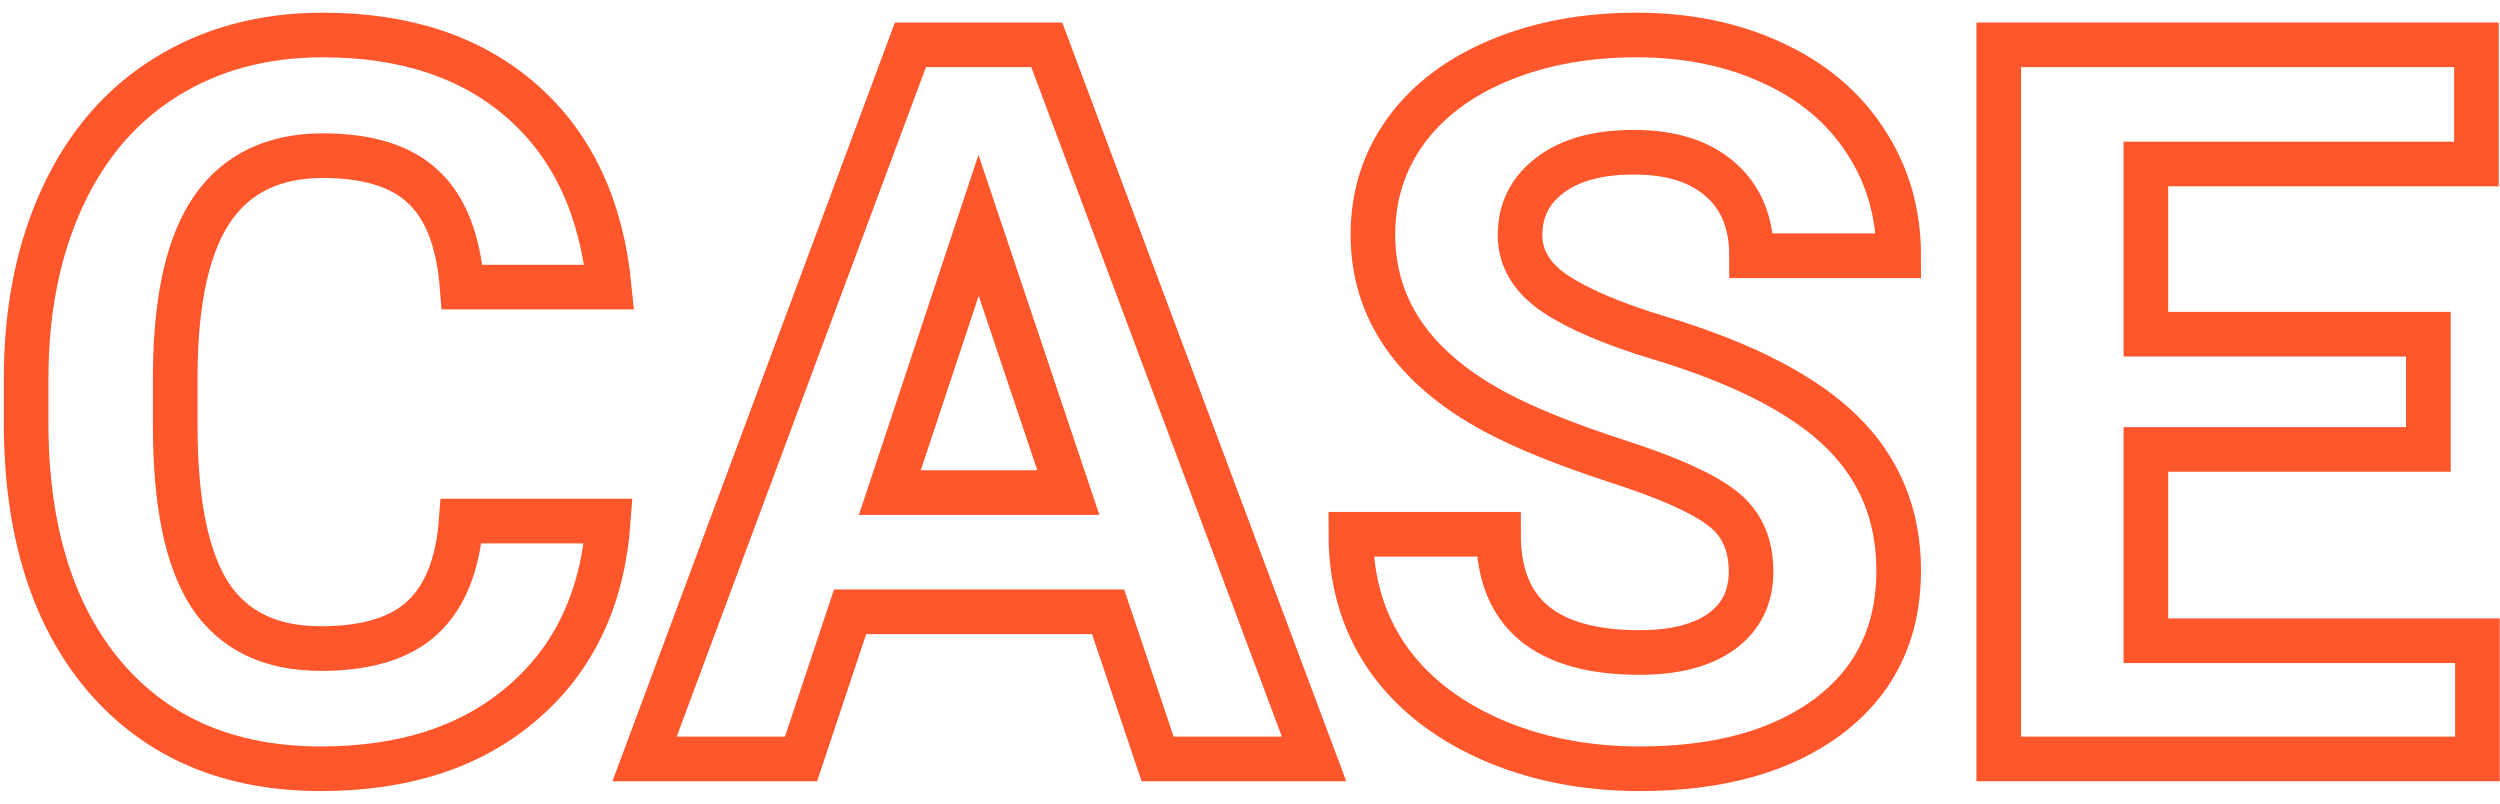 <svg width="112" height="36" viewBox="0 0 112 36" fill="none" xmlns="http://www.w3.org/2000/svg">
<path d="M27.252 23.343C27.002 26.786 25.728 29.496 23.428 31.473C21.143 33.451 18.125 34.44 14.376 34.44C10.274 34.44 7.044 33.062 4.686 30.309C2.342 27.54 1.17 23.746 1.17 18.927L1.17 16.971C1.17 13.895 1.712 11.185 2.796 8.841C3.88 6.498 5.425 4.703 7.432 3.458C9.454 2.198 11.797 1.568 14.463 1.568C18.155 1.568 21.128 2.557 23.384 4.535C25.64 6.512 26.944 9.288 27.295 12.862H20.704C20.543 10.797 19.964 9.303 18.968 8.38C17.986 7.442 16.485 6.974 14.463 6.974C12.266 6.974 10.618 7.765 9.52 9.347C8.436 10.914 7.879 13.353 7.85 16.664V19.081C7.85 22.538 8.37 25.064 9.41 26.661C10.464 28.258 12.12 29.056 14.376 29.056C16.412 29.056 17.928 28.595 18.924 27.672C19.935 26.734 20.513 25.291 20.66 23.343H27.252Z" stroke="#FF572B" stroke-width="2"/>
<path d="M49.642 27.408H38.084L35.887 34H28.877L40.787 2.008L46.895 2.008L58.87 34H51.861L49.642 27.408ZM39.864 22.069H47.862L43.841 10.094L39.864 22.069Z" stroke="#FF572B" stroke-width="2"/>
<path d="M78.448 25.606C78.448 24.361 78.008 23.409 77.129 22.75C76.251 22.076 74.668 21.373 72.383 20.641C70.098 19.894 68.289 19.161 66.956 18.443C63.323 16.48 61.507 13.836 61.507 10.511C61.507 8.783 61.99 7.245 62.957 5.897C63.938 4.535 65.337 3.473 67.154 2.711C68.985 1.949 71.036 1.568 73.306 1.568C75.591 1.568 77.627 1.986 79.415 2.821C81.202 3.641 82.586 4.806 83.567 6.314C84.564 7.823 85.061 9.537 85.061 11.456L78.47 11.456C78.47 9.991 78.008 8.856 77.085 8.05C76.163 7.23 74.866 6.82 73.196 6.82C71.585 6.82 70.332 7.164 69.439 7.853C68.545 8.526 68.099 9.42 68.099 10.533C68.099 11.573 68.619 12.445 69.659 13.148C70.713 13.851 72.259 14.51 74.295 15.126C78.045 16.253 80.777 17.652 82.491 19.322C84.205 20.992 85.061 23.072 85.061 25.562C85.061 28.331 84.014 30.506 81.919 32.088C79.825 33.656 77.005 34.44 73.46 34.44C70.999 34.44 68.758 33.993 66.736 33.099C64.715 32.191 63.169 30.953 62.1 29.386C61.045 27.818 60.518 26.002 60.518 23.936H67.132C67.132 27.467 69.241 29.232 73.46 29.232C75.027 29.232 76.251 28.917 77.129 28.287C78.008 27.643 78.448 26.749 78.448 25.606Z" stroke="#FF572B" stroke-width="2"/>
<path d="M108.792 20.135L96.136 20.135V28.705L110.989 28.705V34H89.544V2.008L110.945 2.008V7.347L96.136 7.347V14.972L108.792 14.972V20.135Z" stroke="#FF572B" stroke-width="2"/>
</svg>
